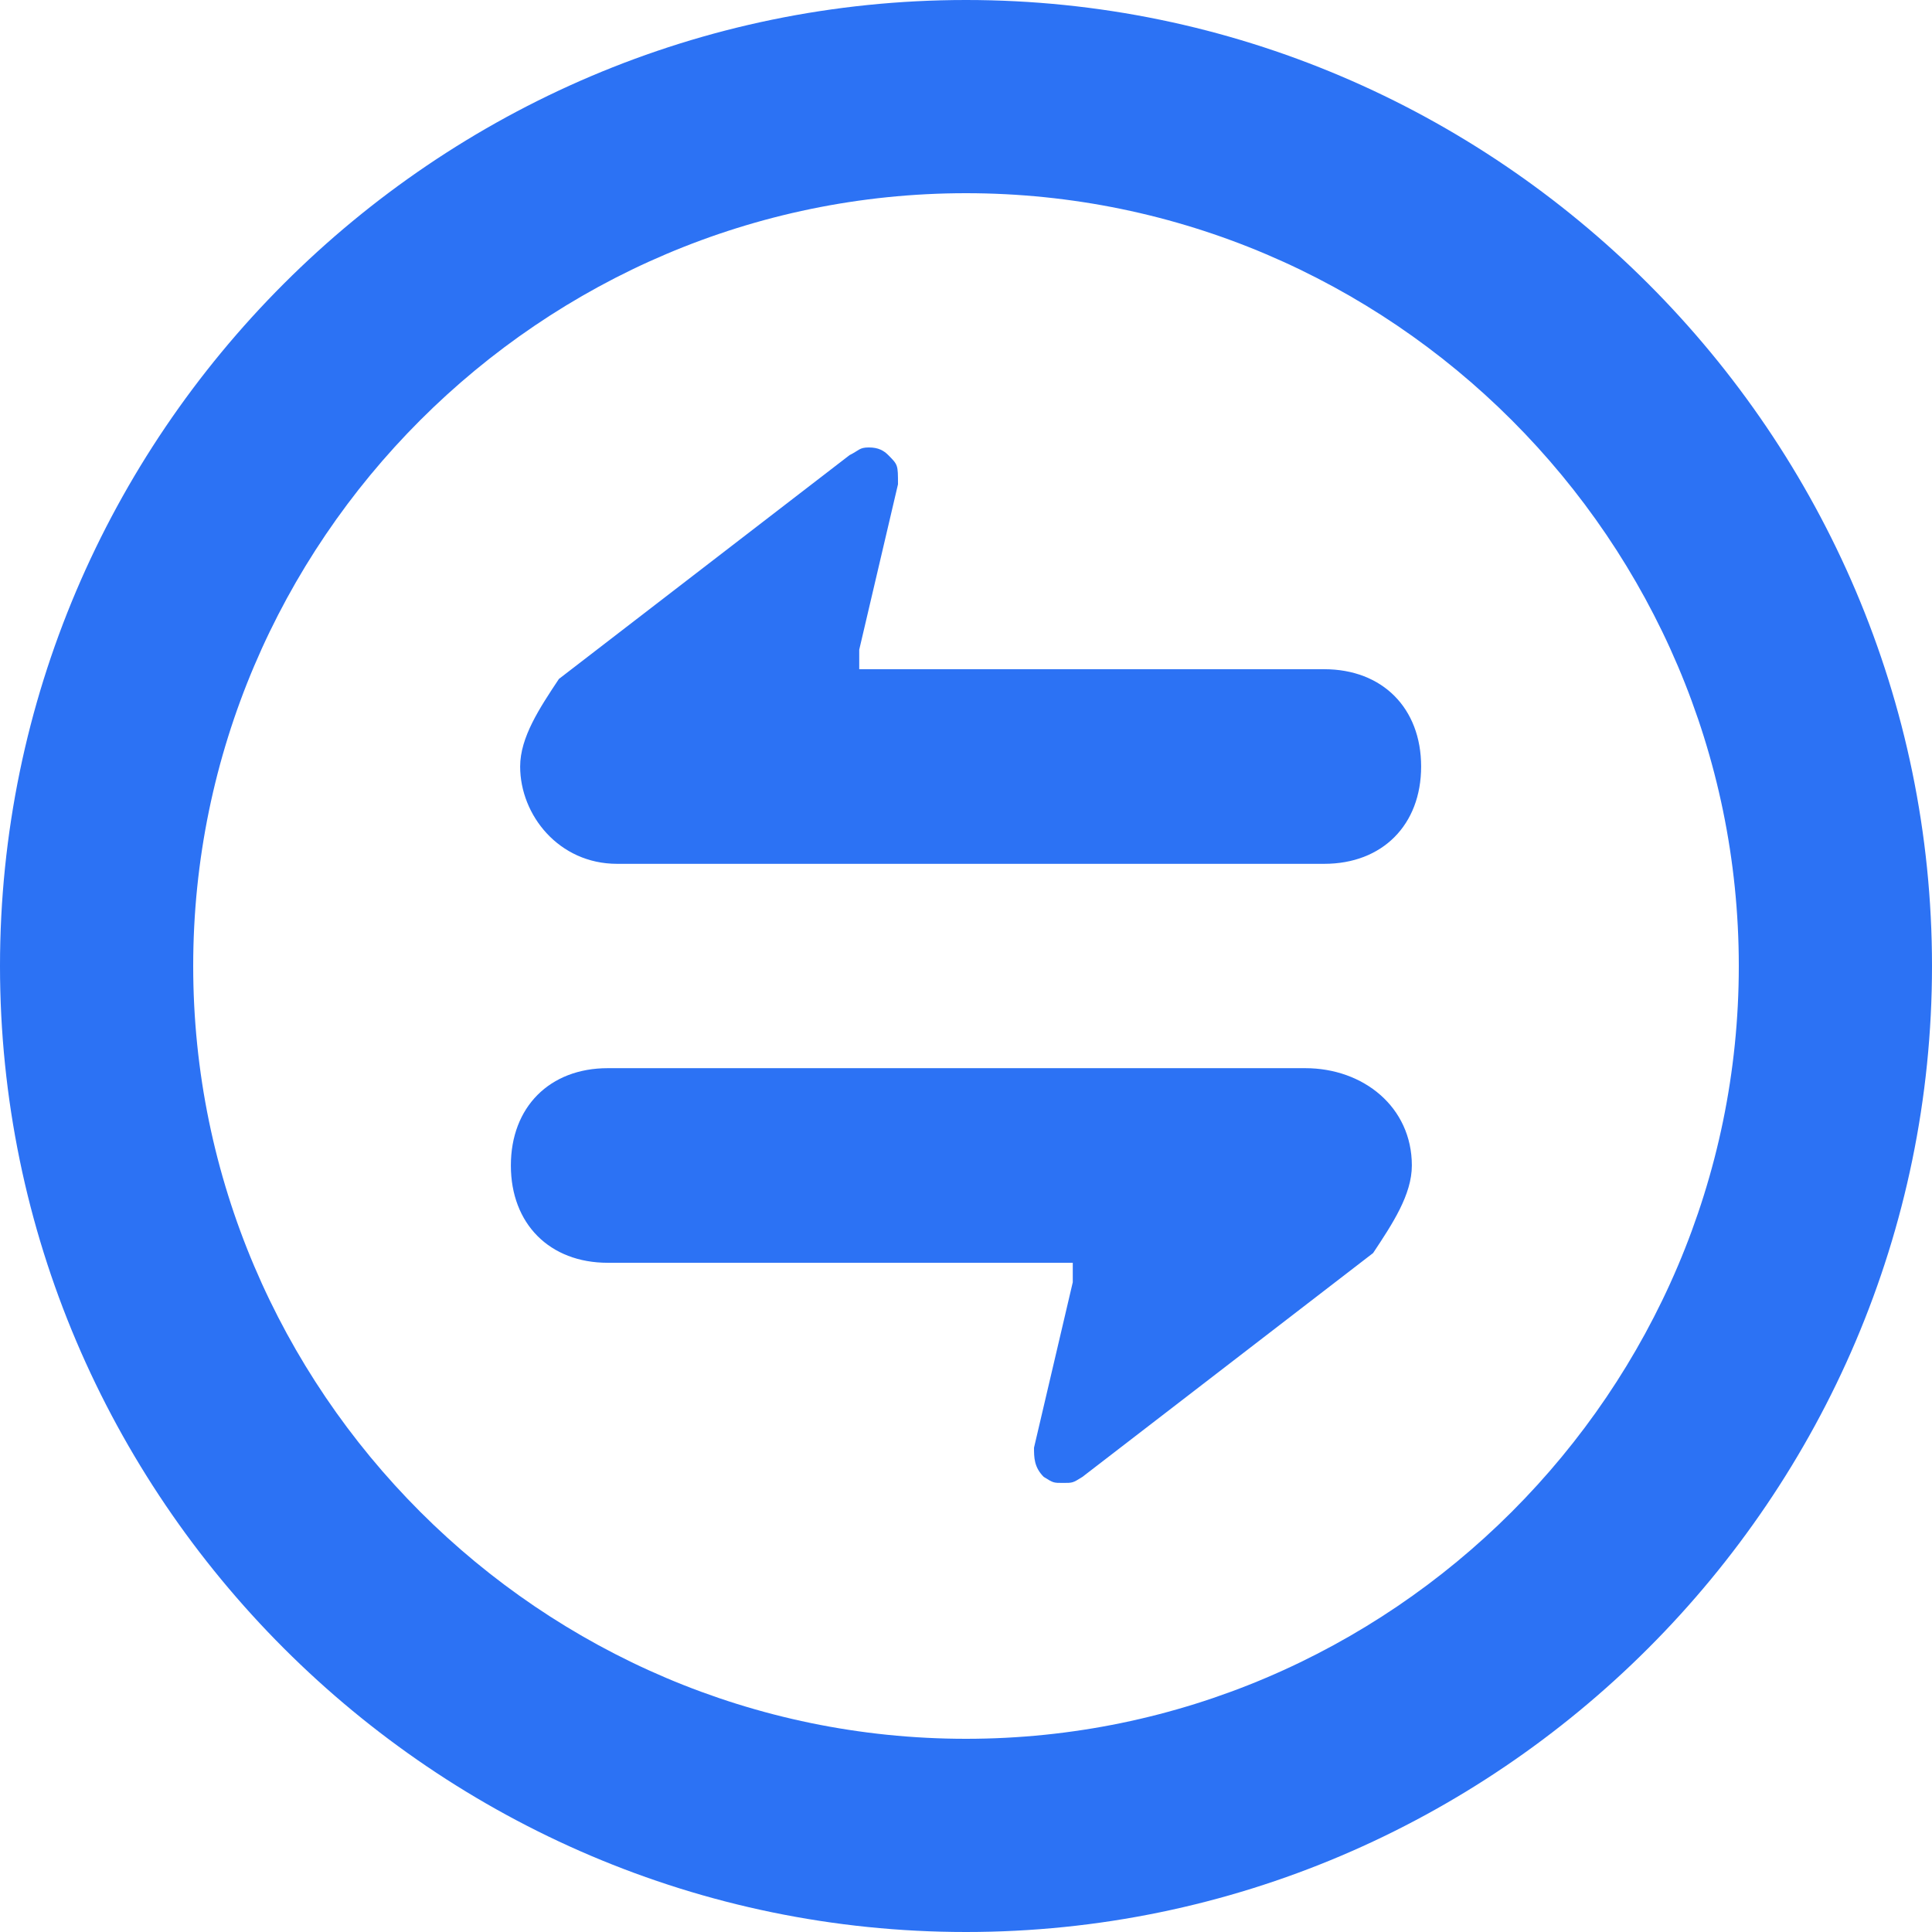 <?xml version="1.0" encoding="UTF-8"?>
<svg width="200px" height="200px" viewBox="0 0 200 200" version="1.1" xmlns="http://www.w3.org/2000/svg" xmlns:xlink="http://www.w3.org/1999/xlink">
    <title>兑换</title>
    <g id="H5主页" stroke="none" stroke-width="1" fill="none" fill-rule="evenodd">
        <g id="画板" transform="translate(-94, -83)" fill="#2C72F4" fill-rule="nonzero">
            <g id="兑换" transform="translate(94, 83)">
                <path d="M100,20 C144,20 180,56 180,100 C180,144 144,180 100,180 C56,180 20,144 20,100 C20,56 56,20 100,20 Z M100,0 C45,0 0,45 0,100 C0,155 45,200 100,200 C155,200 200,155 200,100 C200,45 155,0 100,0 Z" id="形状"></path>
                <path d="M53.846,79.35 C53.846,76.328 55.852,73.306 57.858,70.284 L87.945,47.115 C88.947,46.62 88.947,46.32 89.95,46.32 C90.953,46.32 91.514,46.668 91.956,47.115 C92.959,48.123 92.959,48.123 92.959,50.137 L88.947,67.262 L88.947,69.277 L89.95,69.277 L137.086,69.277 C143.104,69.277 147.115,73.306 147.115,79.35 C147.115,85.394 143.104,89.423 137.086,89.423 L63.875,89.423 C57.858,89.423 53.846,84.386 53.846,79.35 Z" id="路径"></path>
                <path d="M146.154,120.65 C146.154,123.672 144.148,126.694 142.142,129.716 L112.055,152.885 C111.053,153.512 111.053,153.512 110.05,153.512 C109.047,153.512 109.047,153.512 108.044,152.885 C107.041,151.877 107.041,150.87 107.041,149.863 L111.053,132.738 L111.053,130.723 L110.05,130.723 L62.914,130.723 C56.896,130.723 52.885,126.694 52.885,120.65 C52.885,114.606 56.896,110.577 62.914,110.577 L135.122,110.577 C141.139,110.577 146.154,114.606 146.154,120.65 Z" id="路径"></path>
            </g>
        </g>
    </g>
</svg>